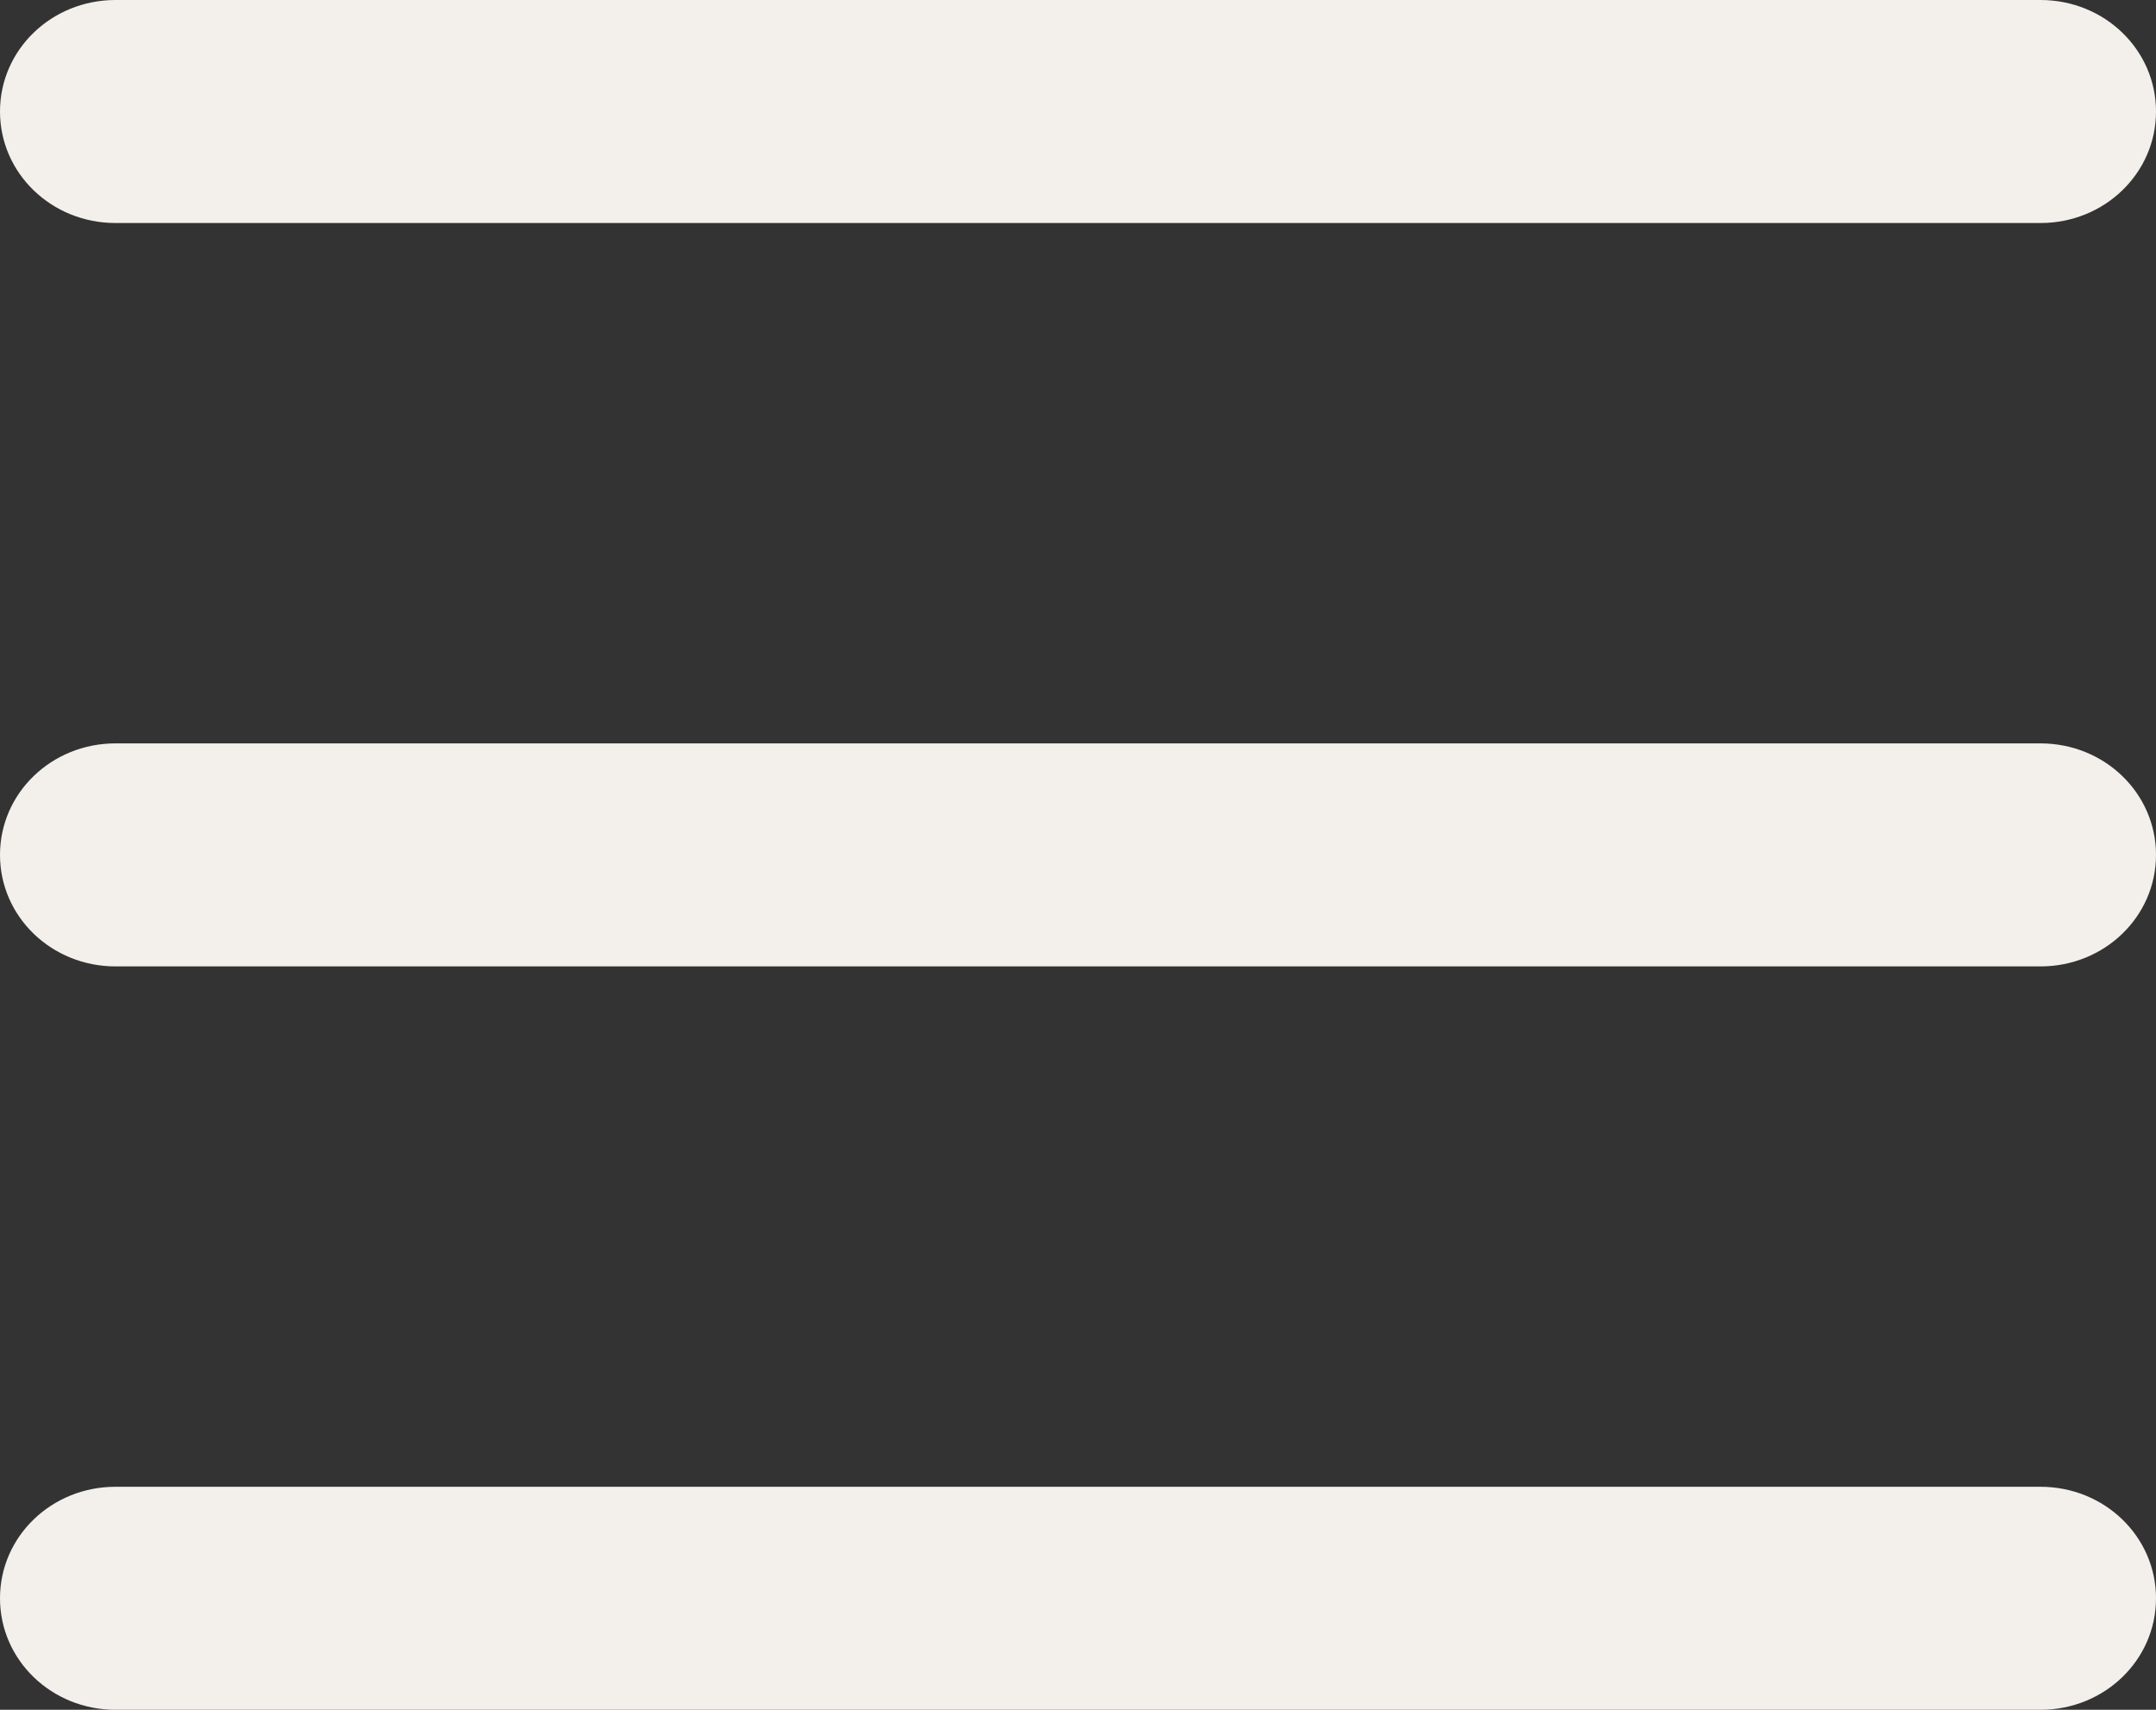 <svg width="29" height="23" viewBox="0 0 29 23" fill="none" xmlns="http://www.w3.org/2000/svg">
<rect x="0" y="0" width="29" height="23" fill="#333333" stroke="none"/>
<path d="M0 1.5C0 0.669 0.693 0 1.554 0H27.446C28.307 0 29 0.669 29 1.5C29 2.331 28.307 3 27.446 3H1.554C0.693 3 0 2.331 0 1.5ZM0 11.5C0 10.669 0.693 10 1.554 10H27.446C28.307 10 29 10.669 29 11.5C29 12.331 28.307 13 27.446 13H1.554C0.693 13 0 12.331 0 11.5ZM29 21.5C29 22.331 28.307 23 27.446 23H1.554C0.693 23 0 22.331 0 21.5C0 20.669 0.693 20 1.554 20H27.446C28.307 20 29 20.669 29 21.5Z" fill="#F3F0EC"/>
</svg>
